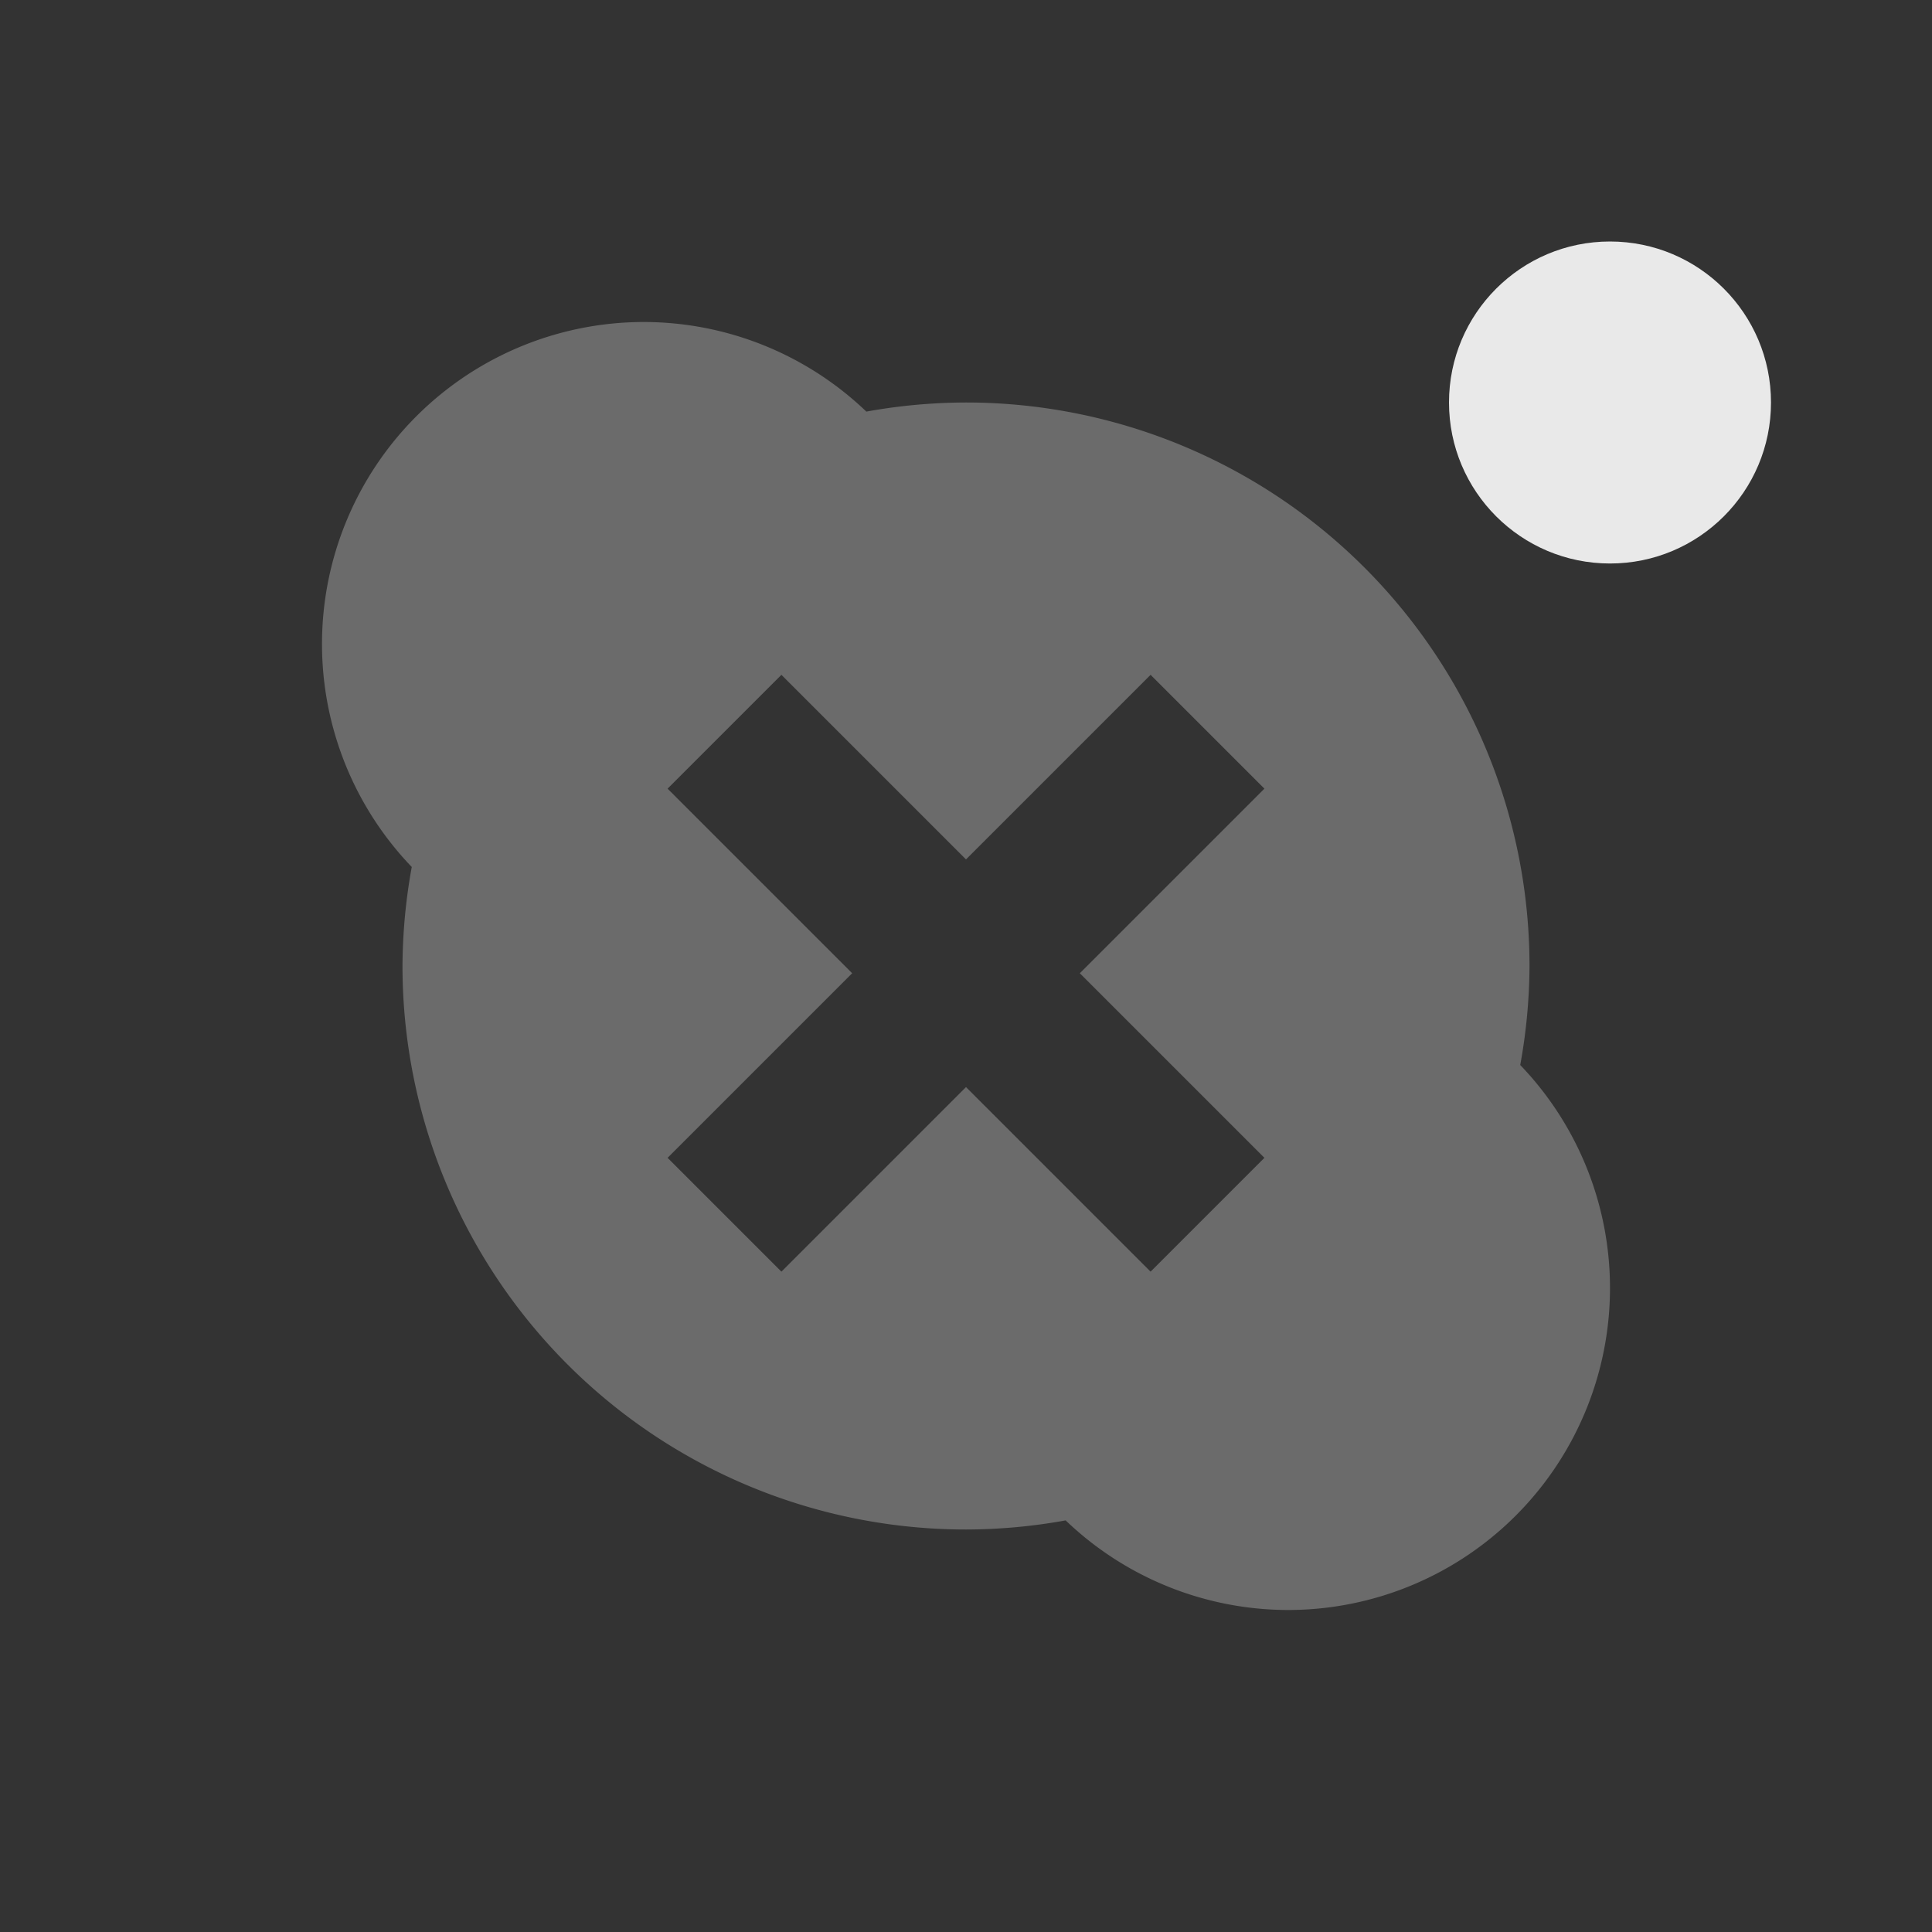 <svg xmlns="http://www.w3.org/2000/svg" width="24px" height="24px">
    <rect width="100%" height="100%" fill="#333333" stroke="none"/>
    <path fill="currentColor" opacity=".3" d="M8 4a4 4 0 0 0-4 4 4 4 0 0 0 1.115 2.77A7 7 0 0 0 5 12a7 7 0 0 0 7 7 7 7 0 0 0 1.238-.113A4 4 0 0 0 16 20a4 4 0 0 0 4-4 4 4 0 0 0-1.115-2.77A7 7 0 0 0 19 12a7 7 0 0 0-7-7 7 7 0 0 0-1.238.113A4 4 0 0 0 8 4Zm1.707 4.383L12 10.676l2.293-2.293 1.414 1.414-2.293 2.293 2.293 2.293-1.414 1.414L12 13.504l-2.293 2.293-1.414-1.414 2.293-2.293-2.293-2.293Z" style="color:#ececec"/>
    <circle fill="currentColor" cx="20" cy="5" r="2" style="color:#e9e9e9"/>
</svg>
